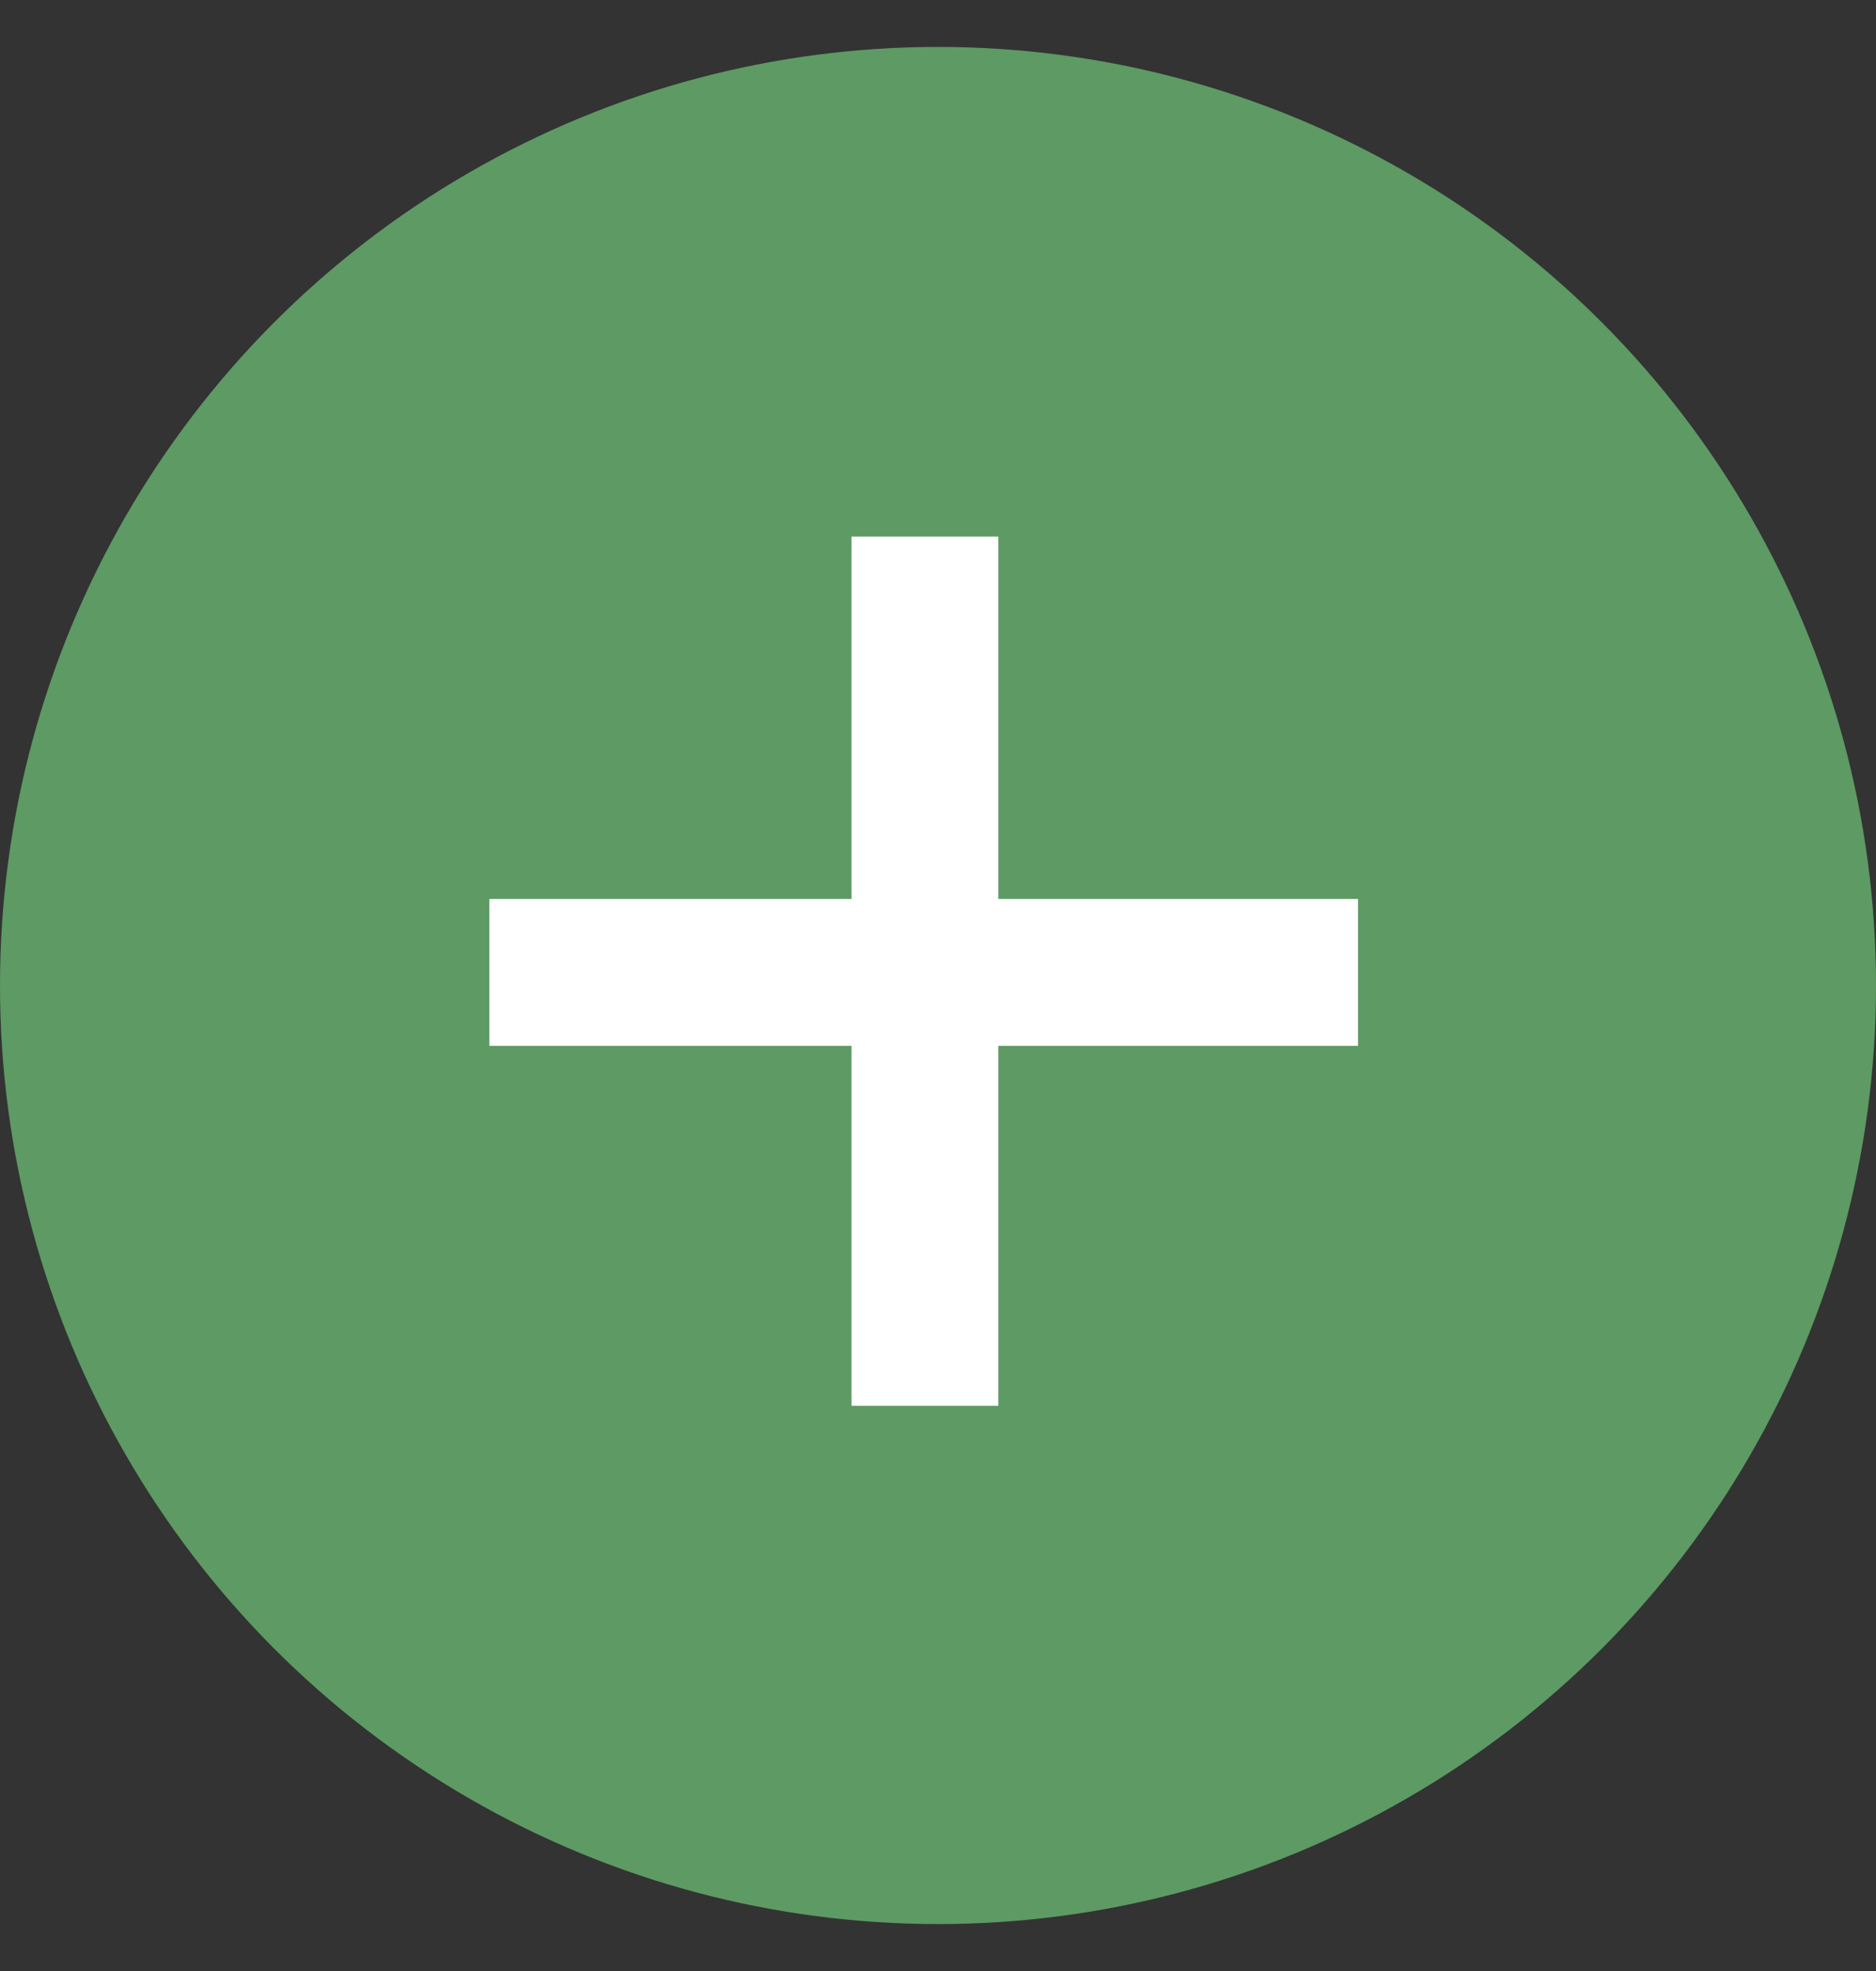<svg width="20" height="21" viewBox="0 0 20 21" fill="none" xmlns="http://www.w3.org/2000/svg">
<rect x="0" y="0" width="20" height="21" fill="#333333" stroke="none"/>
<circle cx="10" cy="10.5" r="10" fill="#5D9A64"/>
<path d="M9.078 14.978V11.143H5.217V9.578H9.078V5.717H10.643V9.578H14.478V11.143H10.643V14.978H9.078Z" fill="white"/>
</svg>
